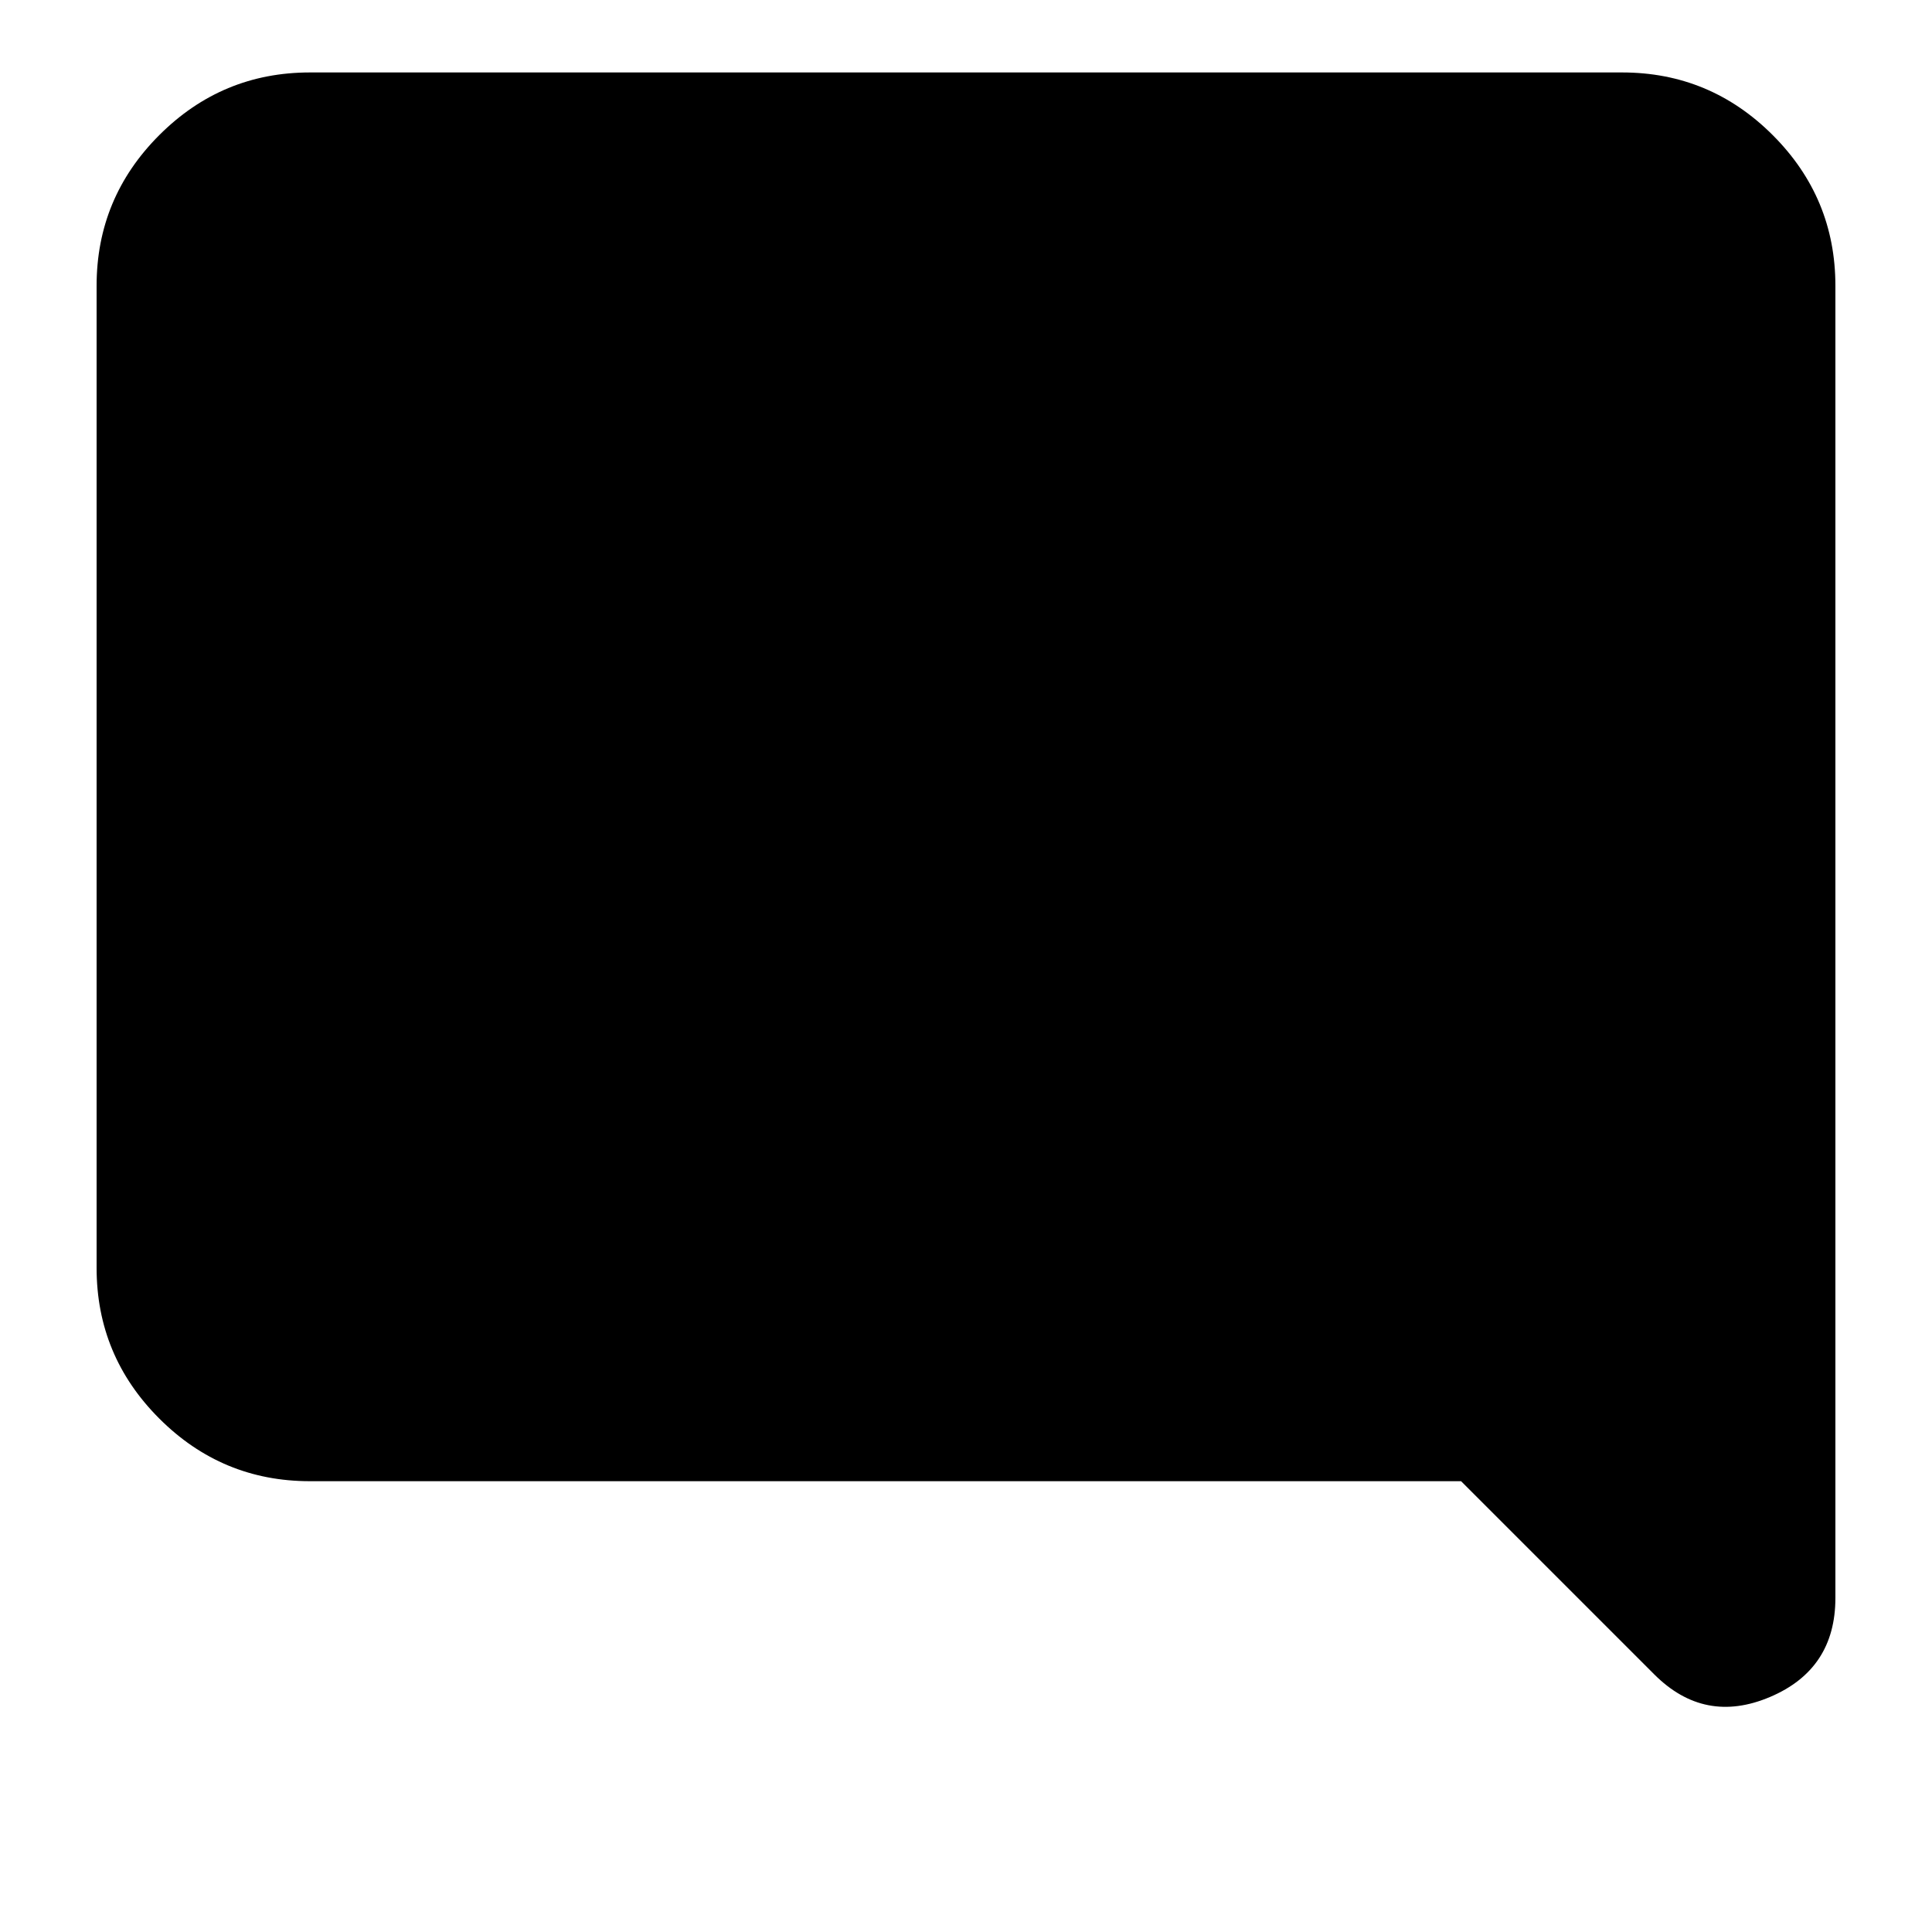 <svg xmlns="http://www.w3.org/2000/svg" height="24" viewBox="0 -960 960 960" width="24"><path d="M154-224q-43.72 0-74.86-31.14Q48-286.27 48-330v-488q0-43.72 31.14-74.86T154-924h652q43.72 0 74.86 31.14T912-818v652q0 35.44-32.5 49.22Q847-103 822-128l-96-96H154Z"/></svg>